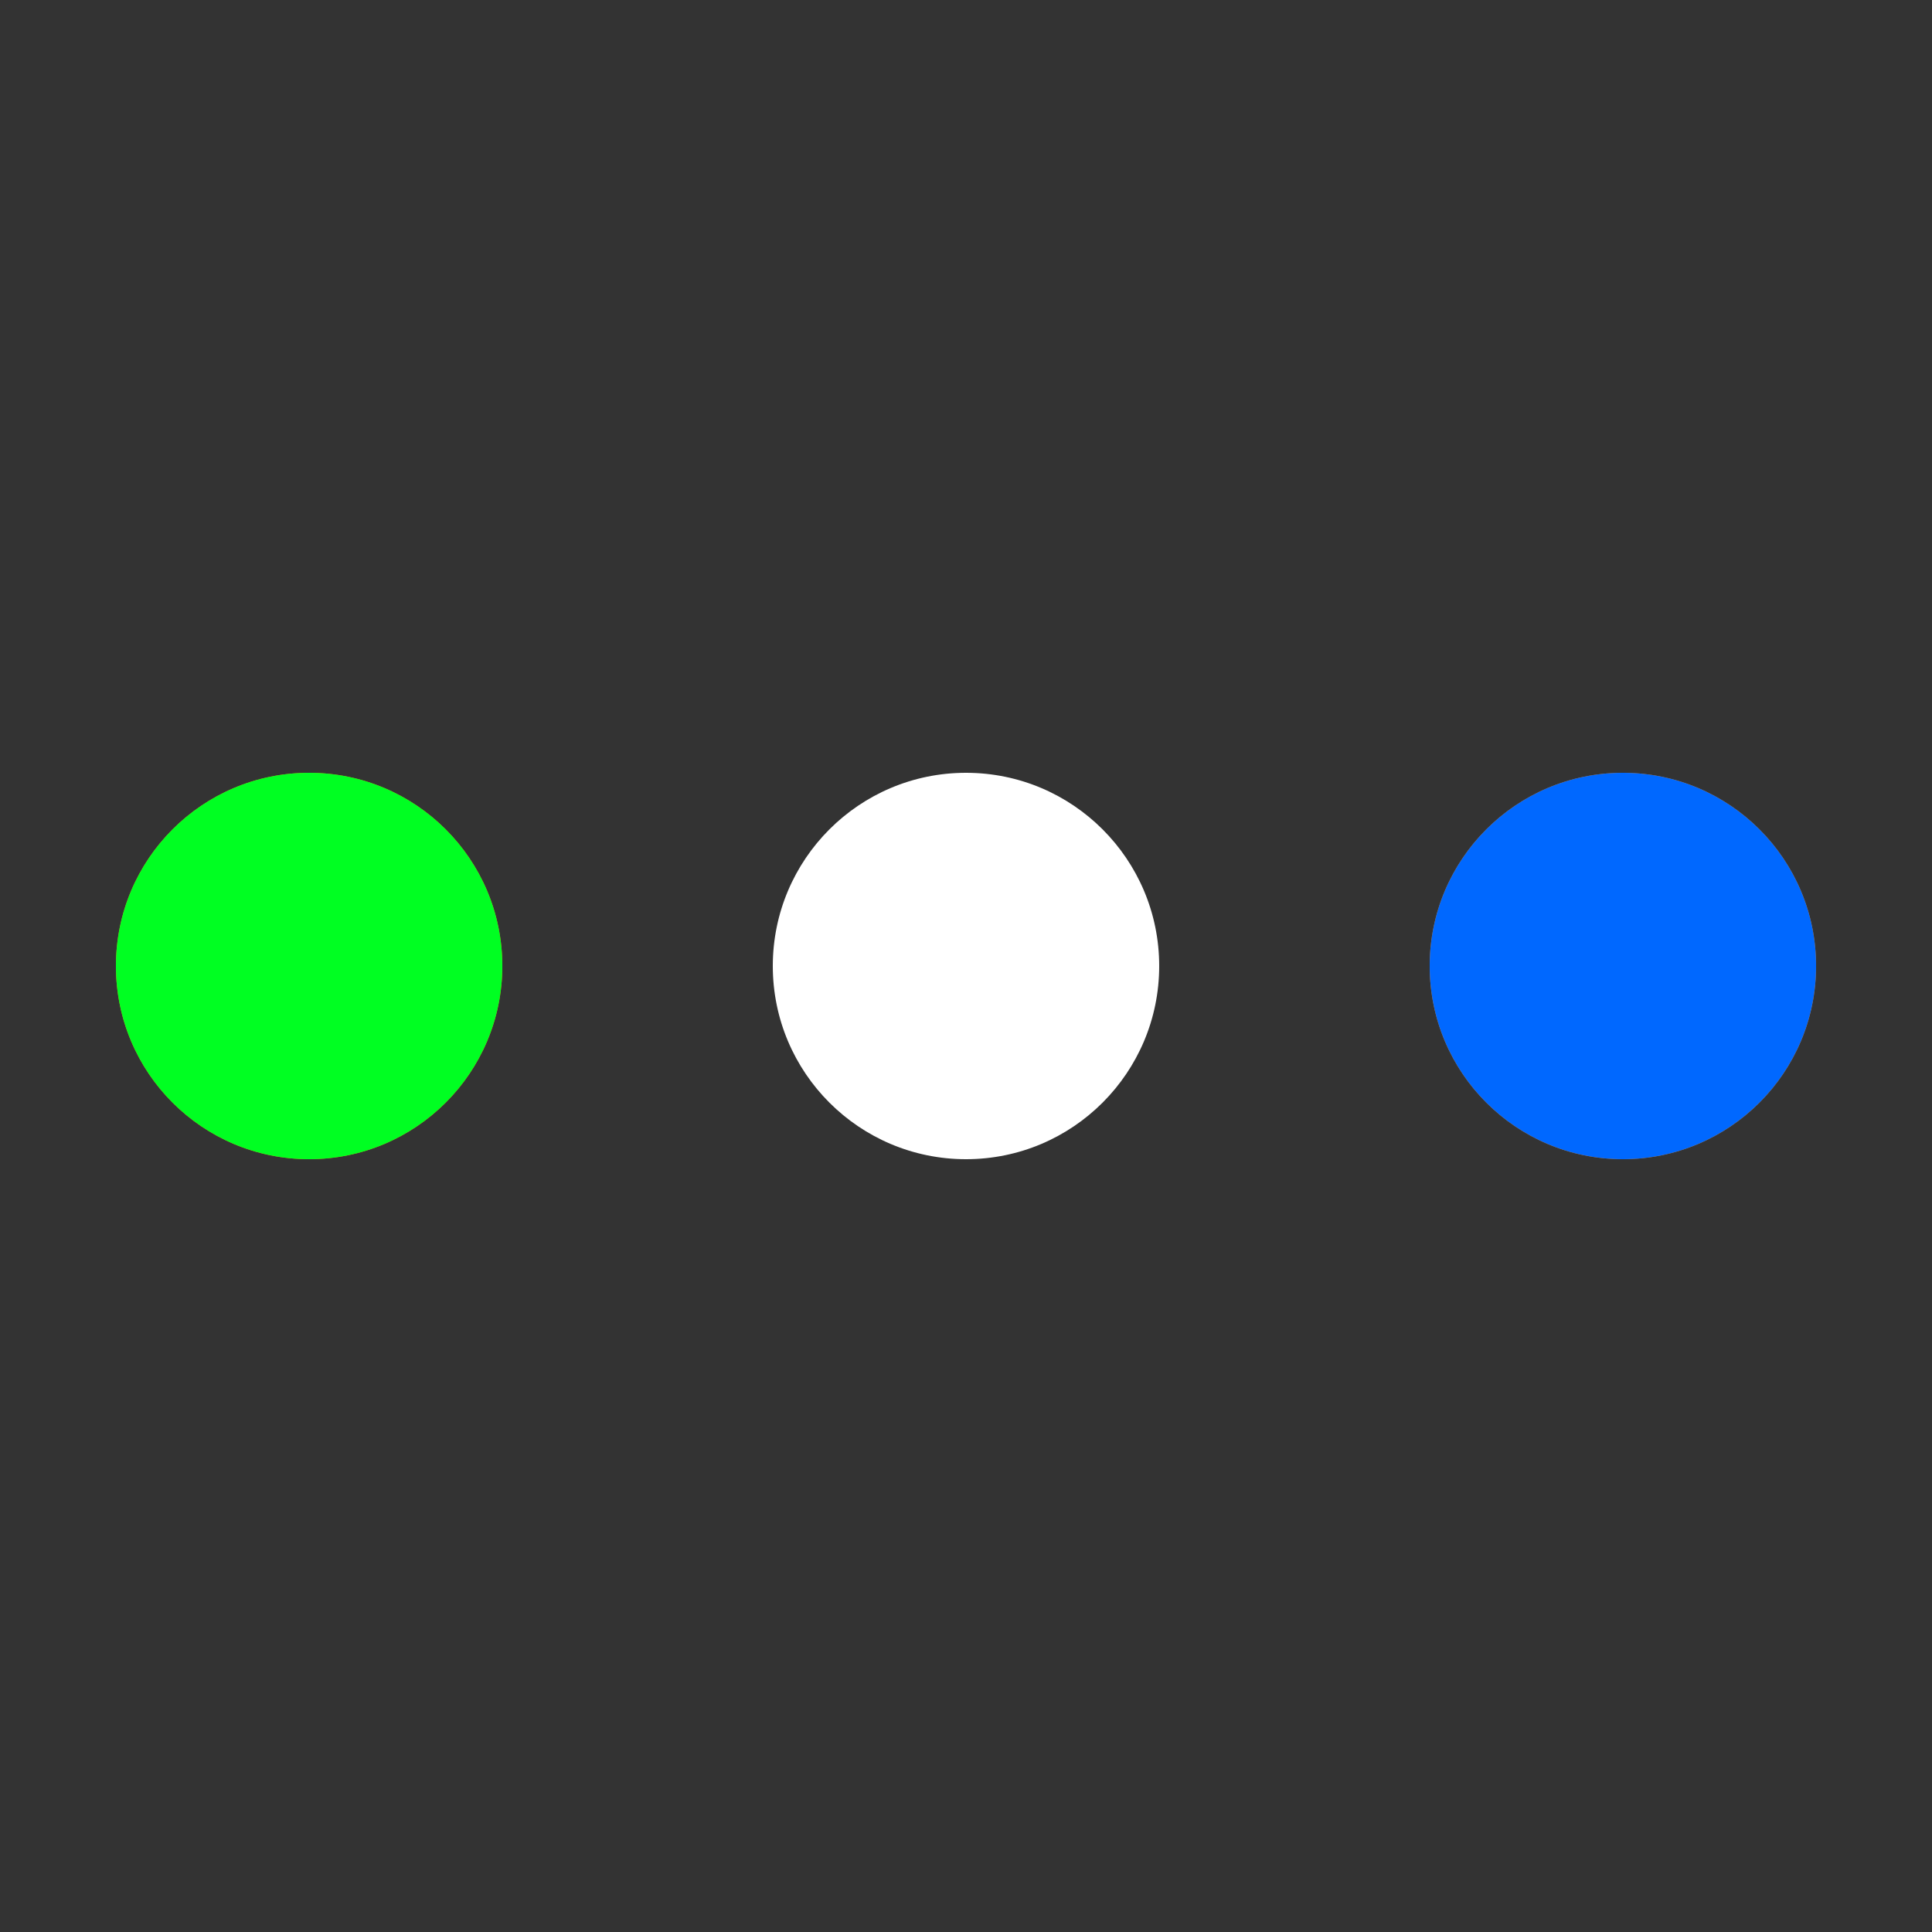 <svg xmlns="http://www.w3.org/2000/svg" viewBox="0 0 100 100" preserveAspectRatio="xMidYMid" width="215" height="215" style="shape-rendering: auto; display: block; background: transparent;" xmlns:xlink="http://www.w3.org/1999/xlink"><rect x="0" y="0" width="100" height="100" fill="#333333" stroke="none"/><g><circle fill="#ff8500" r="10" cy="50" cx="84">
    <animate begin="0s" keySplines="0 0.5 0.5 1" values="11;0" keyTimes="0;1" calcMode="spline" dur="0.248s" repeatCount="indefinite" attributeName="r"></animate>
    <animate begin="0s" values="#ff8500;#00ff22;#0068ff;#ffffff;#ff8500" keyTimes="0;0.25;0.5;0.75;1" calcMode="discrete" dur="0.99s" repeatCount="indefinite" attributeName="fill"></animate>
</circle><circle fill="#ff8500" r="10" cy="50" cx="16">
  <animate begin="0s" keySplines="0 0.5 0.5 1;0 0.5 0.5 1;0 0.5 0.5 1;0 0.5 0.5 1" values="0;0;11;11;11" keyTimes="0;0.25;0.5;0.75;1" calcMode="spline" dur="0.99s" repeatCount="indefinite" attributeName="r"></animate>
  <animate begin="0s" keySplines="0 0.5 0.5 1;0 0.5 0.5 1;0 0.5 0.5 1;0 0.5 0.5 1" values="16;16;16;50;84" keyTimes="0;0.25;0.5;0.75;1" calcMode="spline" dur="0.99s" repeatCount="indefinite" attributeName="cx"></animate>
</circle><circle fill="#ffffff" r="10" cy="50" cx="50">
  <animate begin="-0.248s" keySplines="0 0.5 0.5 1;0 0.5 0.5 1;0 0.5 0.5 1;0 0.5 0.5 1" values="0;0;11;11;11" keyTimes="0;0.25;0.5;0.75;1" calcMode="spline" dur="0.99s" repeatCount="indefinite" attributeName="r"></animate>
  <animate begin="-0.248s" keySplines="0 0.5 0.5 1;0 0.5 0.5 1;0 0.5 0.5 1;0 0.5 0.5 1" values="16;16;16;50;84" keyTimes="0;0.25;0.5;0.75;1" calcMode="spline" dur="0.99s" repeatCount="indefinite" attributeName="cx"></animate>
</circle><circle fill="#0068ff" r="10" cy="50" cx="84">
  <animate begin="-0.495s" keySplines="0 0.5 0.5 1;0 0.5 0.5 1;0 0.5 0.5 1;0 0.5 0.5 1" values="0;0;11;11;11" keyTimes="0;0.25;0.5;0.75;1" calcMode="spline" dur="0.99s" repeatCount="indefinite" attributeName="r"></animate>
  <animate begin="-0.495s" keySplines="0 0.5 0.5 1;0 0.5 0.5 1;0 0.5 0.5 1;0 0.5 0.5 1" values="16;16;16;50;84" keyTimes="0;0.25;0.5;0.75;1" calcMode="spline" dur="0.99s" repeatCount="indefinite" attributeName="cx"></animate>
</circle><circle fill="#00ff22" r="10" cy="50" cx="16">
  <animate begin="-0.743s" keySplines="0 0.5 0.5 1;0 0.5 0.5 1;0 0.5 0.5 1;0 0.5 0.5 1" values="0;0;11;11;11" keyTimes="0;0.25;0.5;0.75;1" calcMode="spline" dur="0.99s" repeatCount="indefinite" attributeName="r"></animate>
  <animate begin="-0.743s" keySplines="0 0.5 0.5 1;0 0.5 0.5 1;0 0.5 0.5 1;0 0.5 0.5 1" values="16;16;16;50;84" keyTimes="0;0.25;0.5;0.75;1" calcMode="spline" dur="0.99s" repeatCount="indefinite" attributeName="cx"></animate>
</circle><g></g></g><!-- [ldio] generated by https://loading.io --></svg>